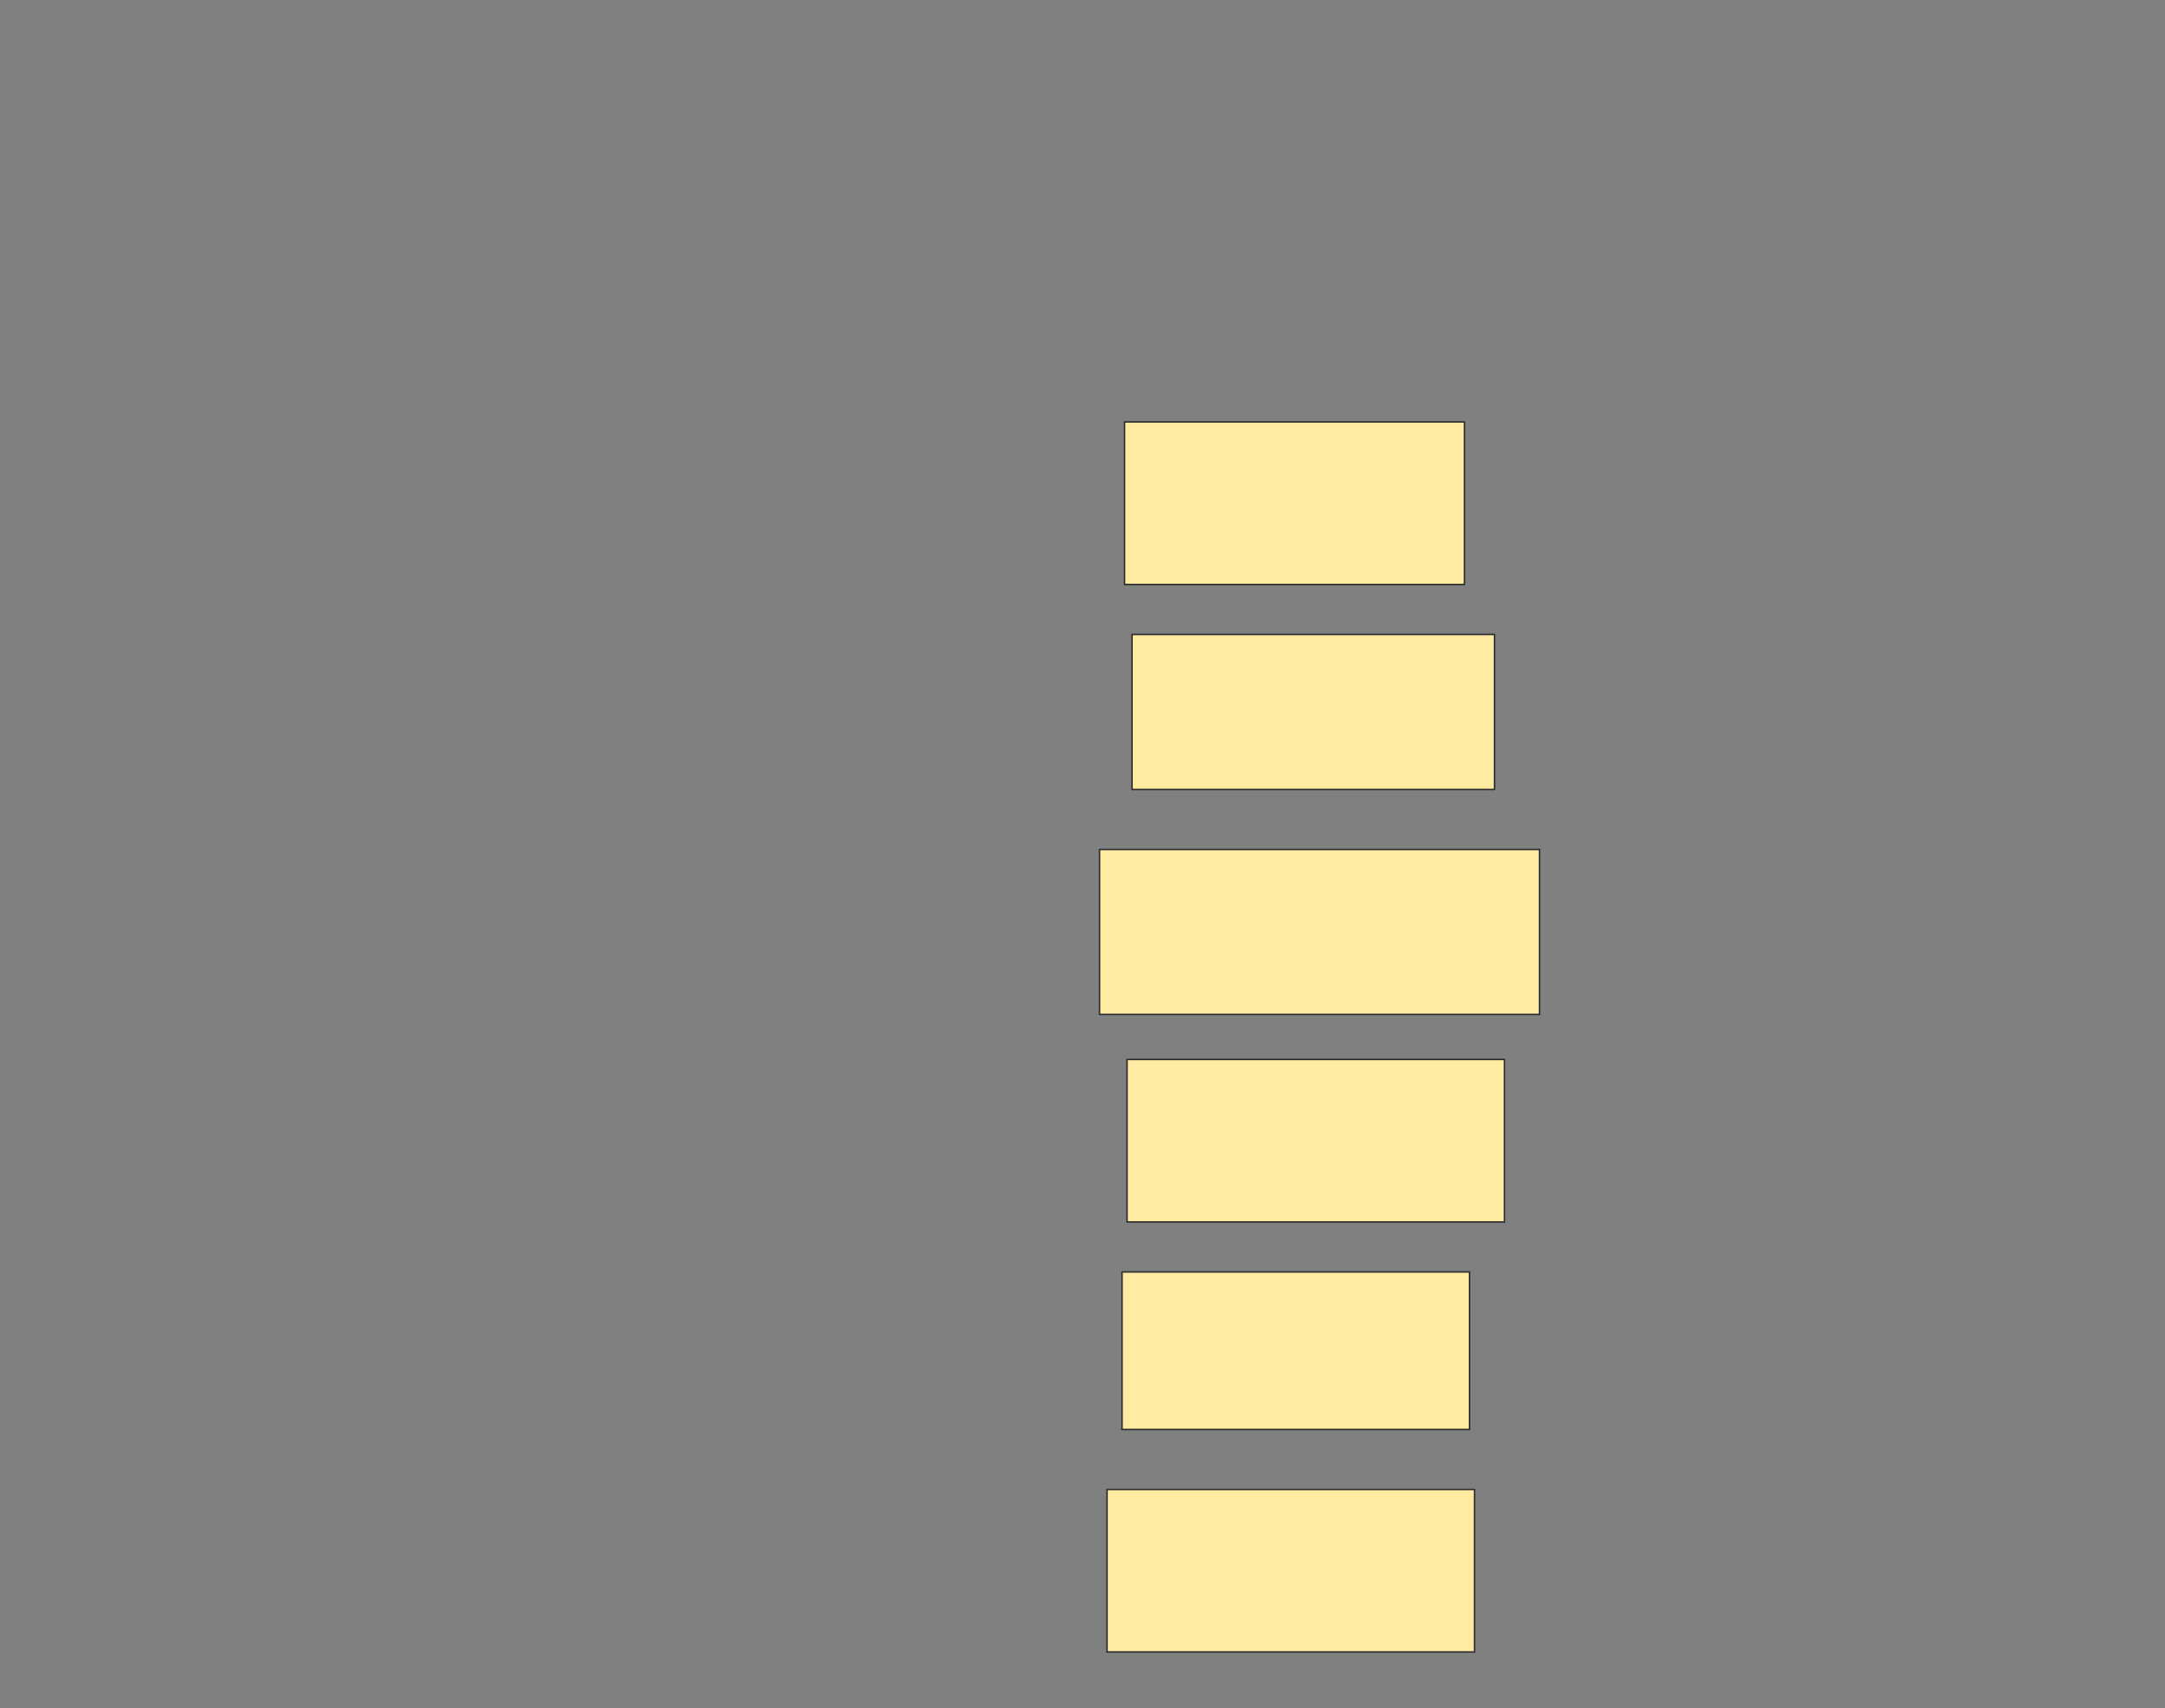 <svg xmlns="http://www.w3.org/2000/svg" width="1468" height="1158">
 <rect width="100%" height="100%" fill="#808080" stroke="none"/>
 <!-- Created with Image Occlusion Enhanced -->
 <g>
  <title>Labels</title>
 </g>
 <g>
  <title>Masks</title>
  <rect id="ea4ee282290249e0846f388fb89d0064-ao-1" height="110.169" width="230.508" y="286.068" x="762.508" stroke="#2D2D2D" fill="#FFEBA2"/>
  <rect id="ea4ee282290249e0846f388fb89d0064-ao-2" height="105.085" width="245.763" y="430.136" x="767.593" stroke="#2D2D2D" fill="#FFEBA2"/>
  <rect id="ea4ee282290249e0846f388fb89d0064-ao-3" height="111.864" width="298.305" y="575.898" x="745.559" stroke="#2D2D2D" fill="#FFEBA2"/>
  <rect id="ea4ee282290249e0846f388fb89d0064-ao-4" height="110.169" width="255.932" y="718.271" x="764.203" stroke="#2D2D2D" fill="#FFEBA2"/>
  <rect id="ea4ee282290249e0846f388fb89d0064-ao-5" height="106.78" width="235.593" y="862.339" x="760.814" stroke="#2D2D2D" fill="#FFEBA2"/>
  <rect id="ea4ee282290249e0846f388fb89d0064-ao-6" height="110.169" width="249.153" y="1009.797" x="750.644" stroke="#2D2D2D" fill="#FFEBA2"/>
 </g>
</svg>